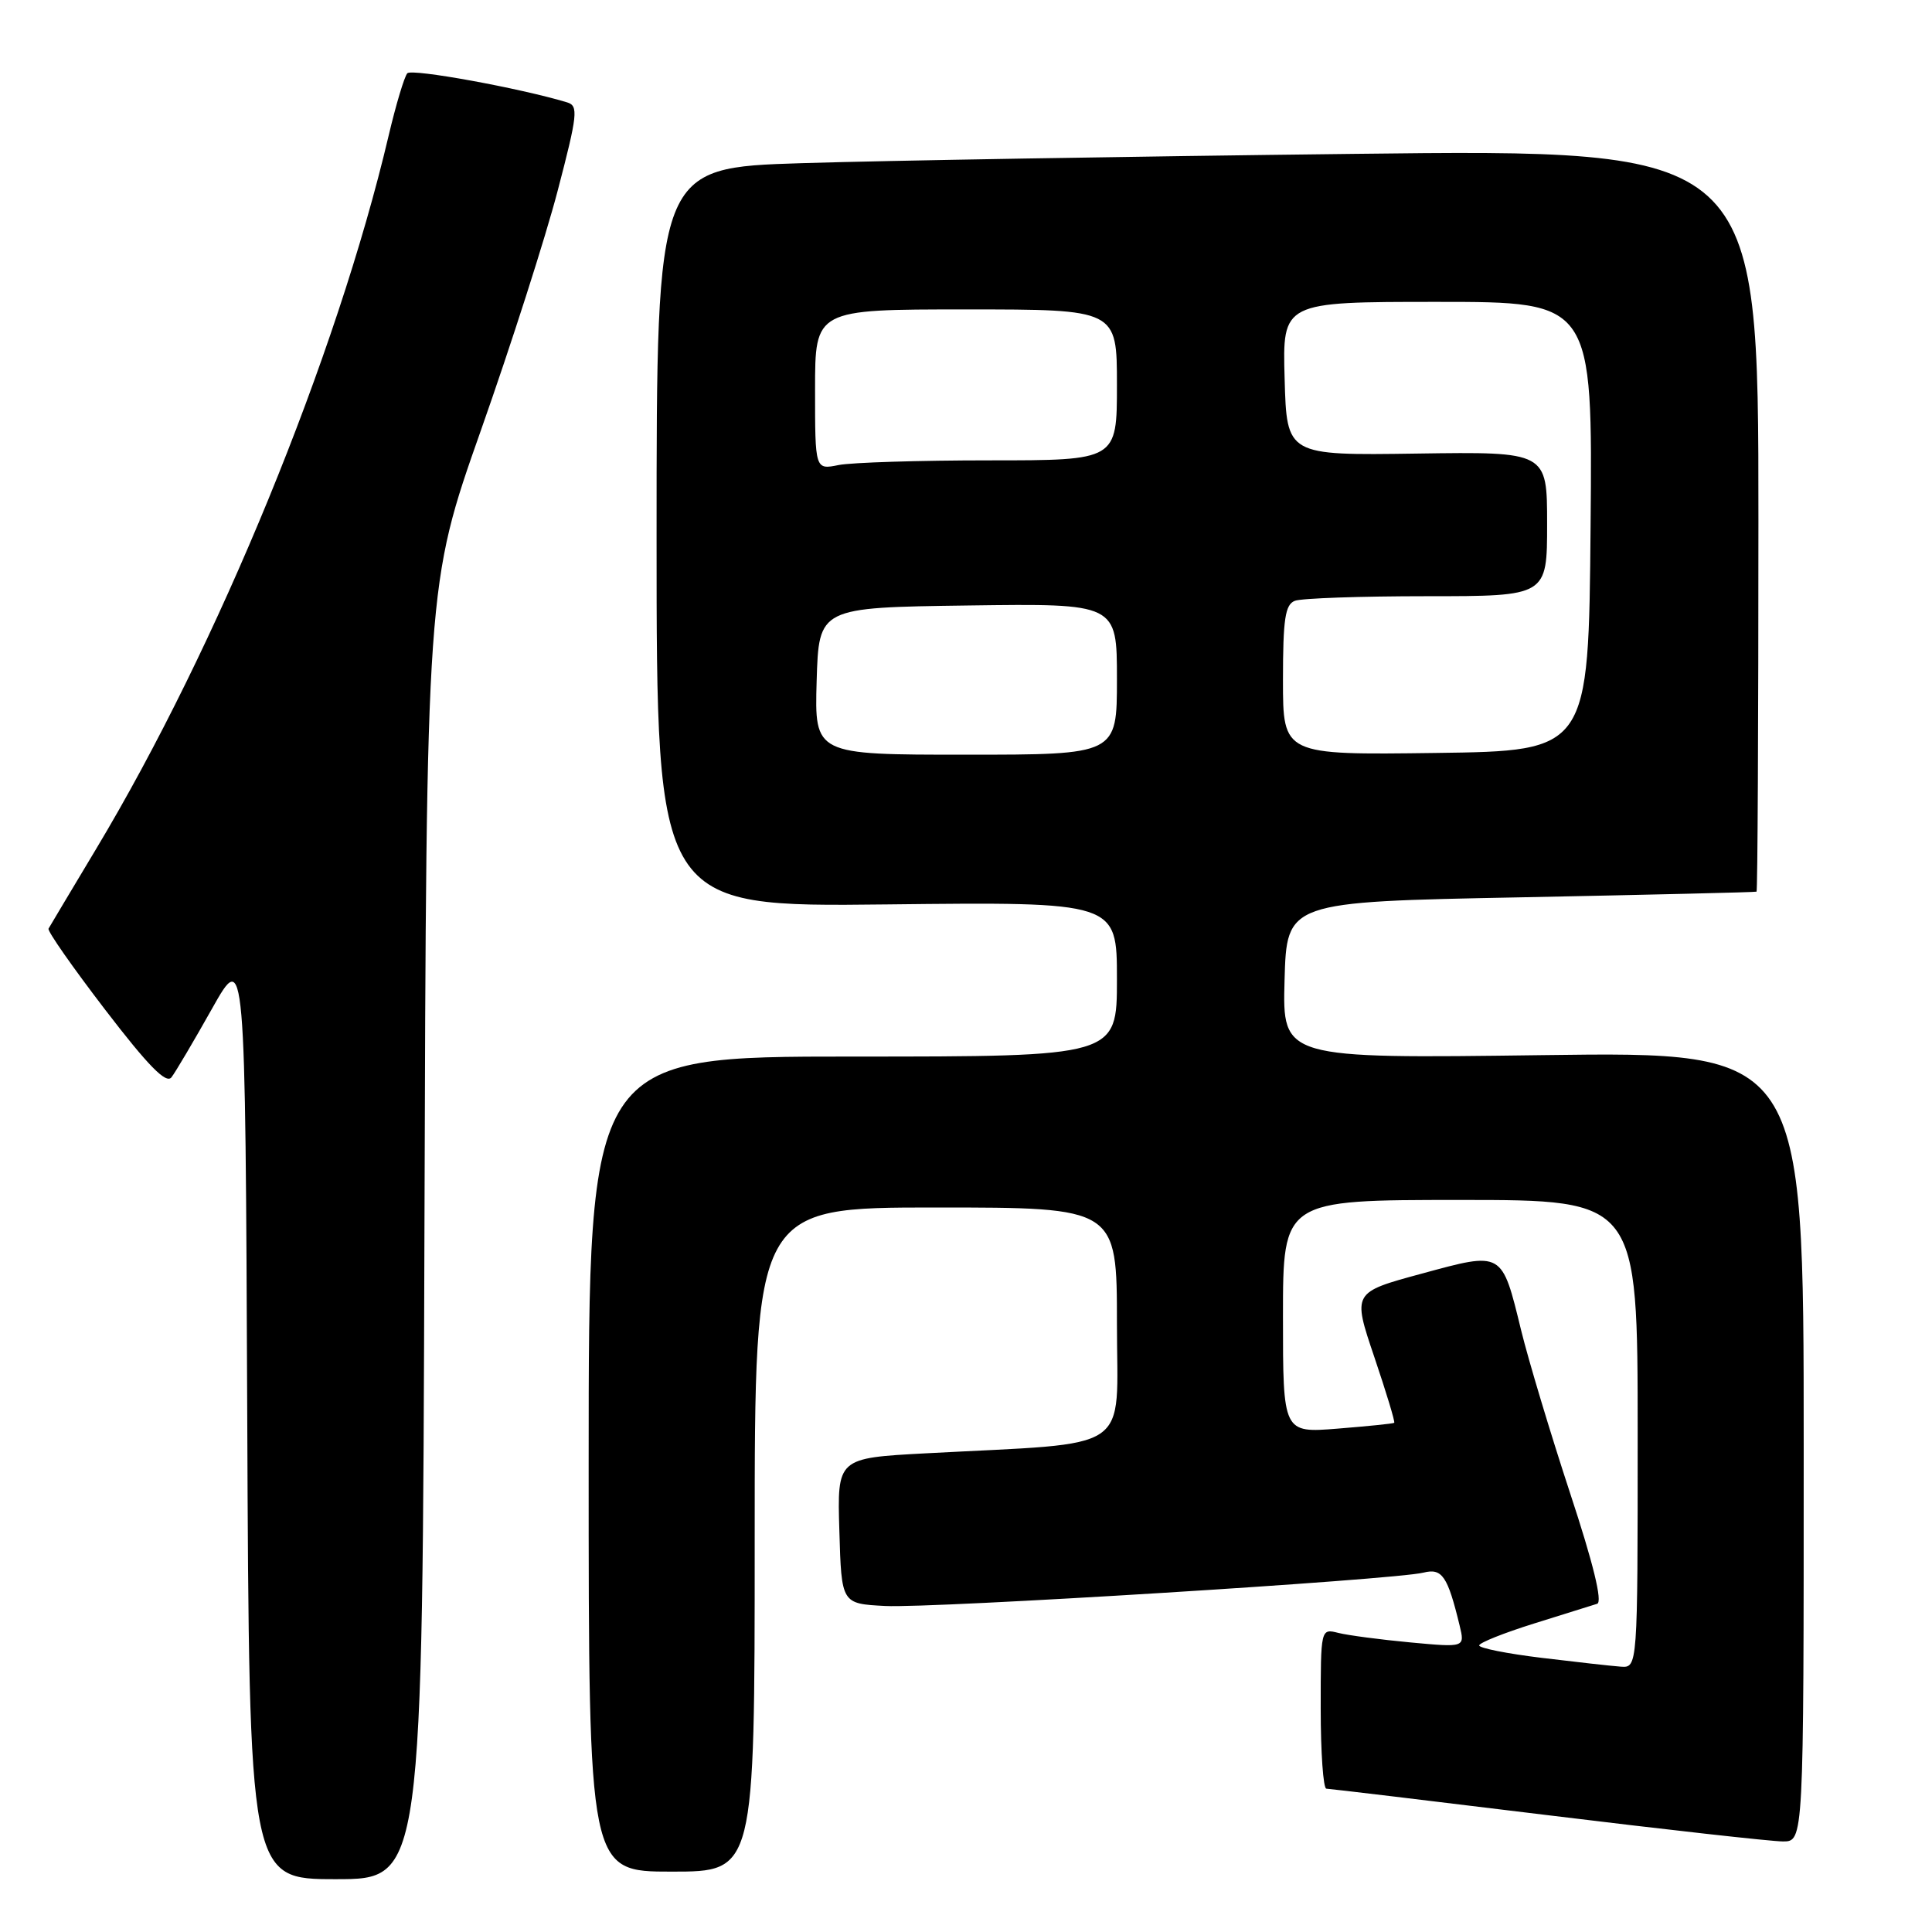 <?xml version="1.0" encoding="UTF-8" standalone="no"?>
<!DOCTYPE svg PUBLIC "-//W3C//DTD SVG 1.1//EN" "http://www.w3.org/Graphics/SVG/1.1/DTD/svg11.dtd" >
<svg xmlns="http://www.w3.org/2000/svg" xmlns:xlink="http://www.w3.org/1999/xlink" version="1.1" viewBox="0 0 256 256">
 <g >
 <path fill="currentColor"
d=" M 56.24 163.25 C 56.50 77.50 56.50 77.50 63.73 57.00 C 67.71 45.72 72.28 31.46 73.89 25.29 C 76.54 15.17 76.66 14.03 75.16 13.57 C 68.92 11.68 54.55 9.06 53.97 9.71 C 53.58 10.15 52.46 13.88 51.49 18.00 C 44.63 47.14 28.83 85.68 12.73 112.50 C 9.43 118.00 6.60 122.75 6.43 123.05 C 6.26 123.36 9.64 128.19 13.94 133.80 C 19.65 141.25 22.02 143.66 22.72 142.75 C 23.25 142.06 25.67 137.97 28.09 133.66 C 32.50 125.82 32.50 125.82 32.76 187.41 C 33.02 249.00 33.02 249.00 44.50 249.00 C 55.98 249.00 55.98 249.00 56.24 163.25 Z  M 100.00 204.00 C 100.00 160.00 100.00 160.00 124.00 160.00 C 148.00 160.00 148.00 160.00 148.00 175.40 C 148.00 192.80 150.54 191.08 122.72 192.57 C 110.93 193.20 110.93 193.20 111.22 202.85 C 111.50 212.50 111.50 212.50 117.29 212.80 C 123.60 213.13 184.82 209.34 188.62 208.38 C 191.09 207.76 191.82 208.83 193.41 215.40 C 194.11 218.30 194.11 218.30 186.89 217.63 C 182.92 217.26 178.62 216.69 177.34 216.37 C 175.00 215.78 175.00 215.78 175.00 226.39 C 175.00 232.23 175.34 237.01 175.75 237.01 C 176.16 237.02 189.32 238.59 205.00 240.51 C 220.68 242.43 234.74 244.00 236.25 244.00 C 239.00 244.00 239.00 244.00 239.00 191.67 C 239.00 139.35 239.00 139.35 204.46 139.81 C 169.93 140.27 169.93 140.27 170.21 129.88 C 170.50 119.50 170.50 119.50 201.50 118.90 C 218.55 118.56 232.61 118.23 232.75 118.15 C 232.89 118.07 233.00 95.90 233.00 68.88 C 233.00 19.76 233.00 19.76 179.25 20.39 C 149.69 20.73 116.84 21.29 106.25 21.62 C 87.00 22.22 87.00 22.22 87.00 71.20 C 87.00 120.18 87.00 120.18 117.50 119.84 C 148.00 119.50 148.00 119.50 148.00 129.75 C 148.00 140.00 148.00 140.00 113.00 140.00 C 78.00 140.00 78.00 140.00 78.00 194.00 C 78.00 248.00 78.00 248.00 89.00 248.00 C 100.00 248.00 100.00 248.00 100.00 204.00 Z  M 204.25 219.67 C 199.71 219.12 196.00 218.38 196.00 218.03 C 196.00 217.68 199.26 216.38 203.25 215.13 C 207.24 213.89 211.01 212.71 211.63 212.51 C 212.37 212.28 211.12 207.16 208.04 197.83 C 205.45 189.95 202.54 180.27 201.57 176.32 C 198.98 165.71 199.17 165.83 188.36 168.77 C 179.21 171.25 179.21 171.25 182.10 179.80 C 183.69 184.50 184.88 188.43 184.74 188.53 C 184.61 188.64 181.24 188.98 177.25 189.30 C 170.00 189.88 170.00 189.88 170.00 174.44 C 170.00 159.00 170.00 159.00 193.50 159.00 C 217.00 159.00 217.00 159.00 217.00 190.00 C 217.00 221.00 217.00 221.00 214.75 220.84 C 213.51 220.75 208.79 220.22 204.25 219.67 Z  M 108.21 90.25 C 108.50 80.50 108.50 80.50 128.25 80.23 C 148.00 79.96 148.00 79.96 148.00 89.98 C 148.00 100.00 148.00 100.00 127.96 100.00 C 107.93 100.00 107.93 100.00 108.21 90.25 Z  M 170.00 90.13 C 170.00 82.01 170.29 80.10 171.58 79.61 C 172.45 79.27 180.33 79.00 189.08 79.00 C 205.00 79.00 205.00 79.00 205.00 69.42 C 205.00 59.85 205.00 59.85 187.75 60.10 C 170.50 60.35 170.50 60.35 170.22 50.18 C 169.93 40.00 169.93 40.00 190.48 40.00 C 211.03 40.00 211.03 40.00 210.76 69.75 C 210.50 99.50 210.50 99.50 190.25 99.77 C 170.00 100.04 170.00 100.04 170.00 90.13 Z  M 108.00 51.62 C 108.00 41.00 108.00 41.00 128.00 41.00 C 148.00 41.00 148.00 41.00 148.00 51.00 C 148.00 61.00 148.00 61.00 131.12 61.00 C 121.84 61.00 112.84 61.28 111.12 61.62 C 108.00 62.25 108.00 62.25 108.00 51.62 Z "/>
</g>
</svg>